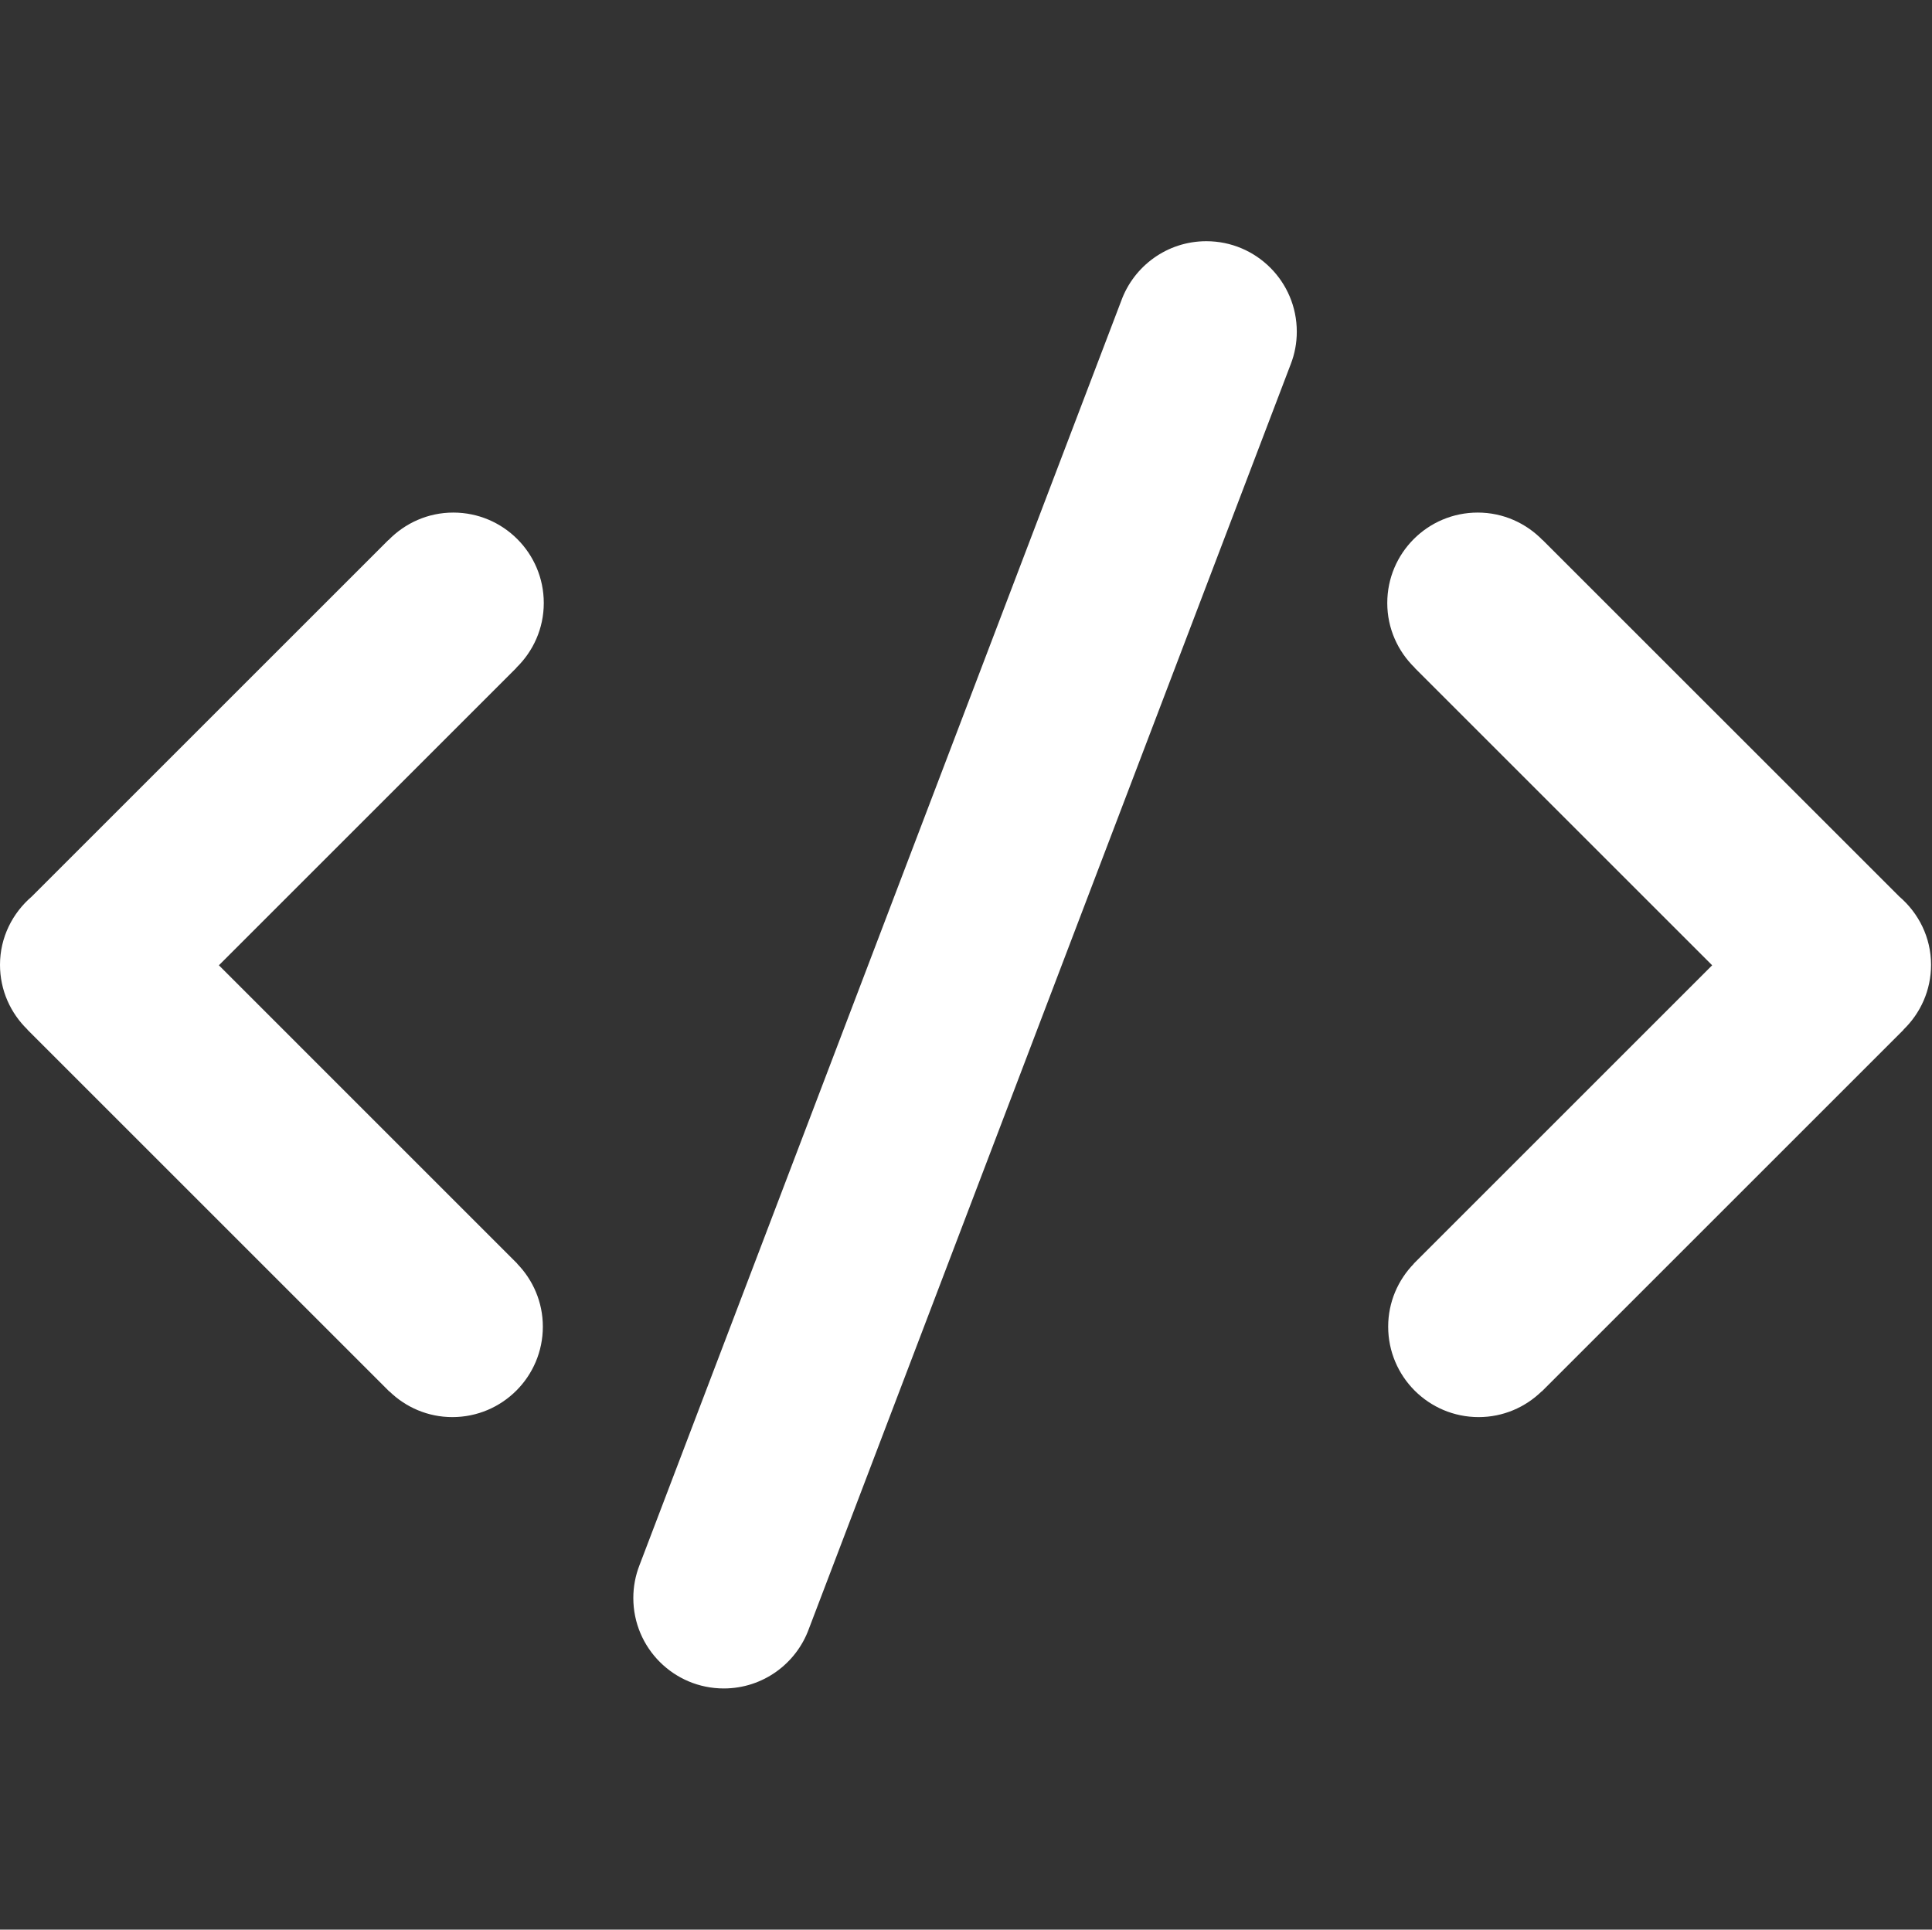 <?xml version="1.0" standalone="no"?><!DOCTYPE svg PUBLIC "-//W3C//DTD SVG 1.1//EN" "http://www.w3.org/Graphics/SVG/1.1/DTD/svg11.dtd"><svg t="1562961442388" class="icon" viewBox="0 0 1025 1024" version="1.1" xmlns="http://www.w3.org/2000/svg" p-id="9192" xmlns:xlink="http://www.w3.org/1999/xlink" width="200.195" height="200"><rect x="0" y="0" width="1025" height="1024" fill="#333333" stroke="none"/><defs><style type="text/css"></style></defs><path d="M240.496 272c-13.504 0-25.664 5.632-34.384 14.608l-0.048-0.048L16.848 475.76C6.608 484.56 0 497.456 0 512c0 13.504 5.616 25.664 14.592 34.368L14.56 546.432l192 192 0.048-0.064C215.248 746.784 226.992 752 240 752c26.512 0 48-21.488 48-48 0-12.992-5.216-24.752-13.616-33.392l0.048-0.048-158.304-158.32 157.808-157.808-0.048-0.048c8.976-8.72 14.608-20.88 14.608-34.384C288.496 293.488 267.008 272 240.496 272zM1024.496 512c0-14.56-6.608-27.44-16.848-36.24L818.432 286.56l-0.032 0.048C809.664 277.632 797.504 272 784 272c-26.512 0-48 21.488-48 48 0 13.504 5.632 25.664 14.608 34.384l-0.048 0.048 157.808 157.808-158.32 158.32 0.048 0.048c-8.384 8.64-13.616 20.384-13.616 33.392 0 26.512 21.488 48 48 48 12.992 0 24.752-5.216 33.408-13.632l0.048 0.064 192-192-0.048-0.064C1018.88 537.664 1024.496 525.504 1024.496 512zM640 128c-20.8 0-38.496 13.232-45.168 31.712L339.2 830.784C337.136 836.128 336 841.936 336 848c0 26.512 21.488 48 48 48 20.8 0 38.496-13.232 45.168-31.712L684.8 193.216C686.88 187.872 688 182.08 688 176 688 149.488 666.512 128 640 128z" p-id="9193" fill="#ffffff"></path></svg>